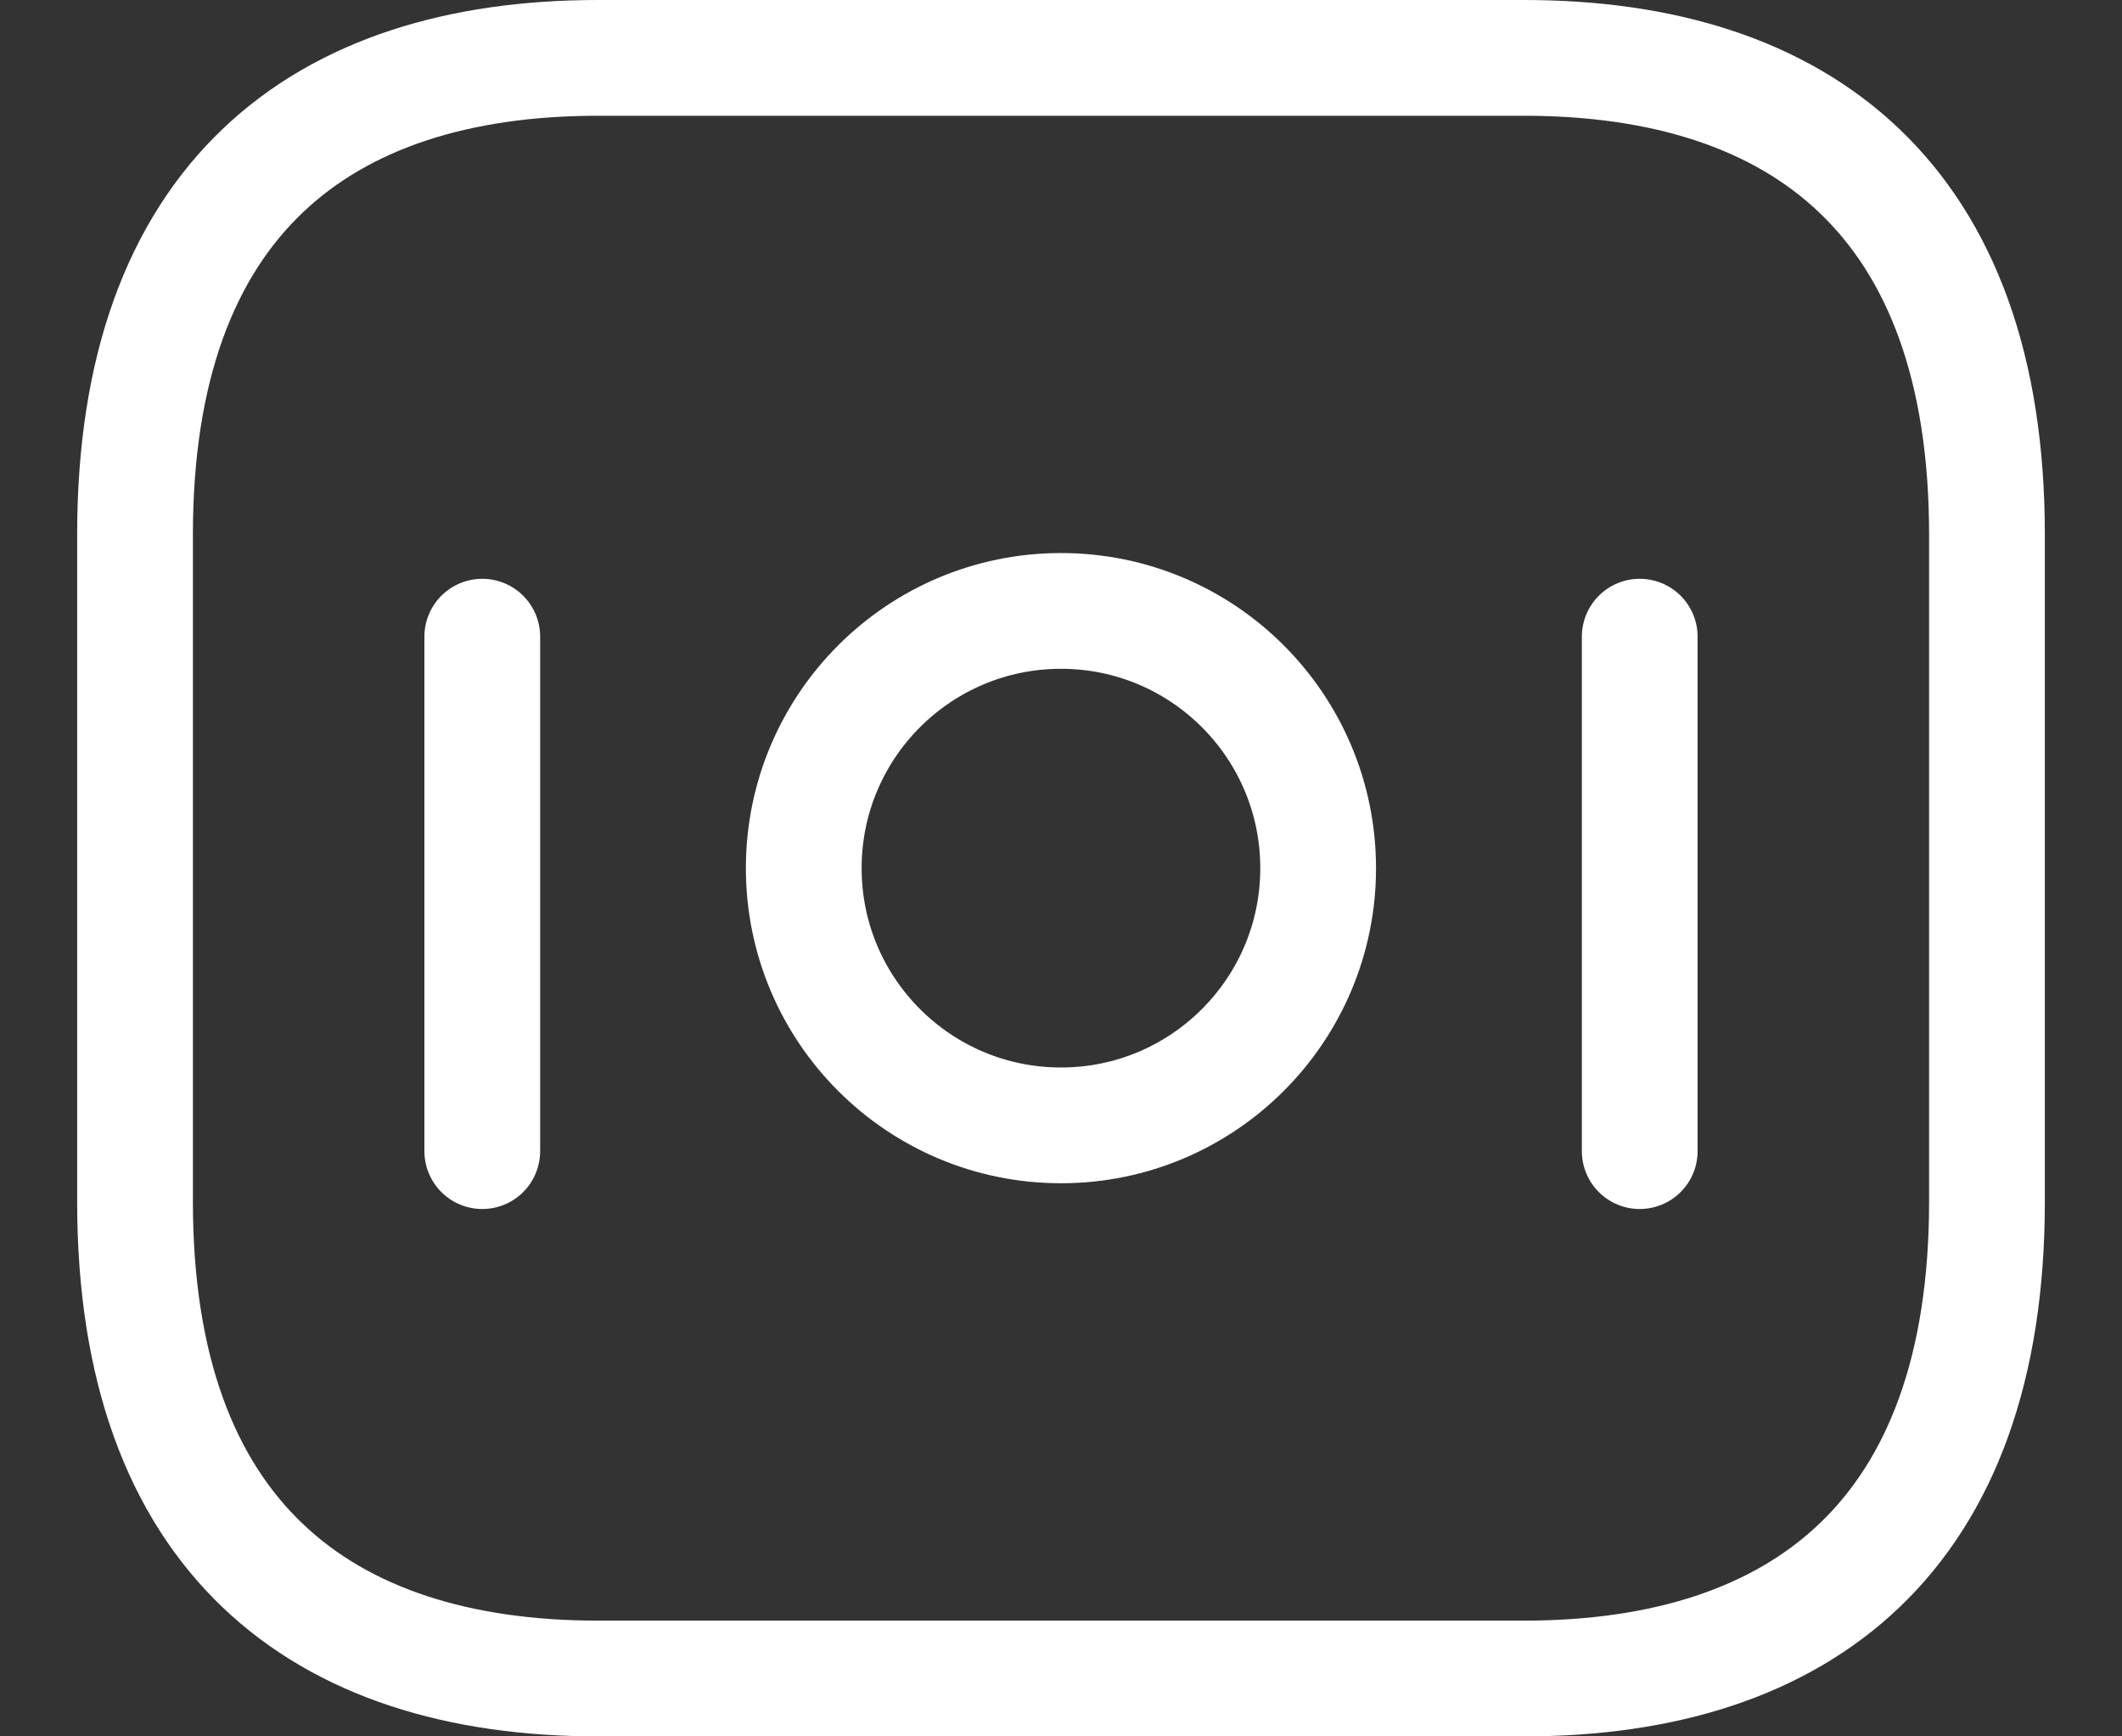 <svg width="22" height="18" viewBox="0 0 22 18" fill="none" xmlns="http://www.w3.org/2000/svg">
<rect x="0" y="0" width="22" height="18" fill="#333333" stroke="none"/>
<path d="M15.8 17.4H6.2C3.32 17.4 1.4 15.917 1.4 12.458V5.541C1.4 2.082 3.32 0.6 6.2 0.6H15.8C18.68 0.6 20.6 2.082 20.6 5.541V12.458C20.6 15.917 18.68 17.4 15.8 17.4Z" stroke="white" stroke-width="1.2" stroke-miterlimit="10" stroke-linecap="round" stroke-linejoin="round"/>
<path d="M11 11.666C12.472 11.666 13.666 10.472 13.666 9C13.666 7.527 12.472 6.333 11 6.333C9.527 6.333 8.333 7.527 8.333 9C8.333 10.472 9.527 11.666 11 11.666Z" stroke="white" stroke-width="1.2" stroke-miterlimit="10" stroke-linecap="round" stroke-linejoin="round"/>
<path d="M5 6.6V11.933" stroke="white" stroke-width="1.2" stroke-miterlimit="10" stroke-linecap="round" stroke-linejoin="round"/>
<path d="M17 6.6V11.933" stroke="white" stroke-width="1.2" stroke-miterlimit="10" stroke-linecap="round" stroke-linejoin="round"/>
</svg>
